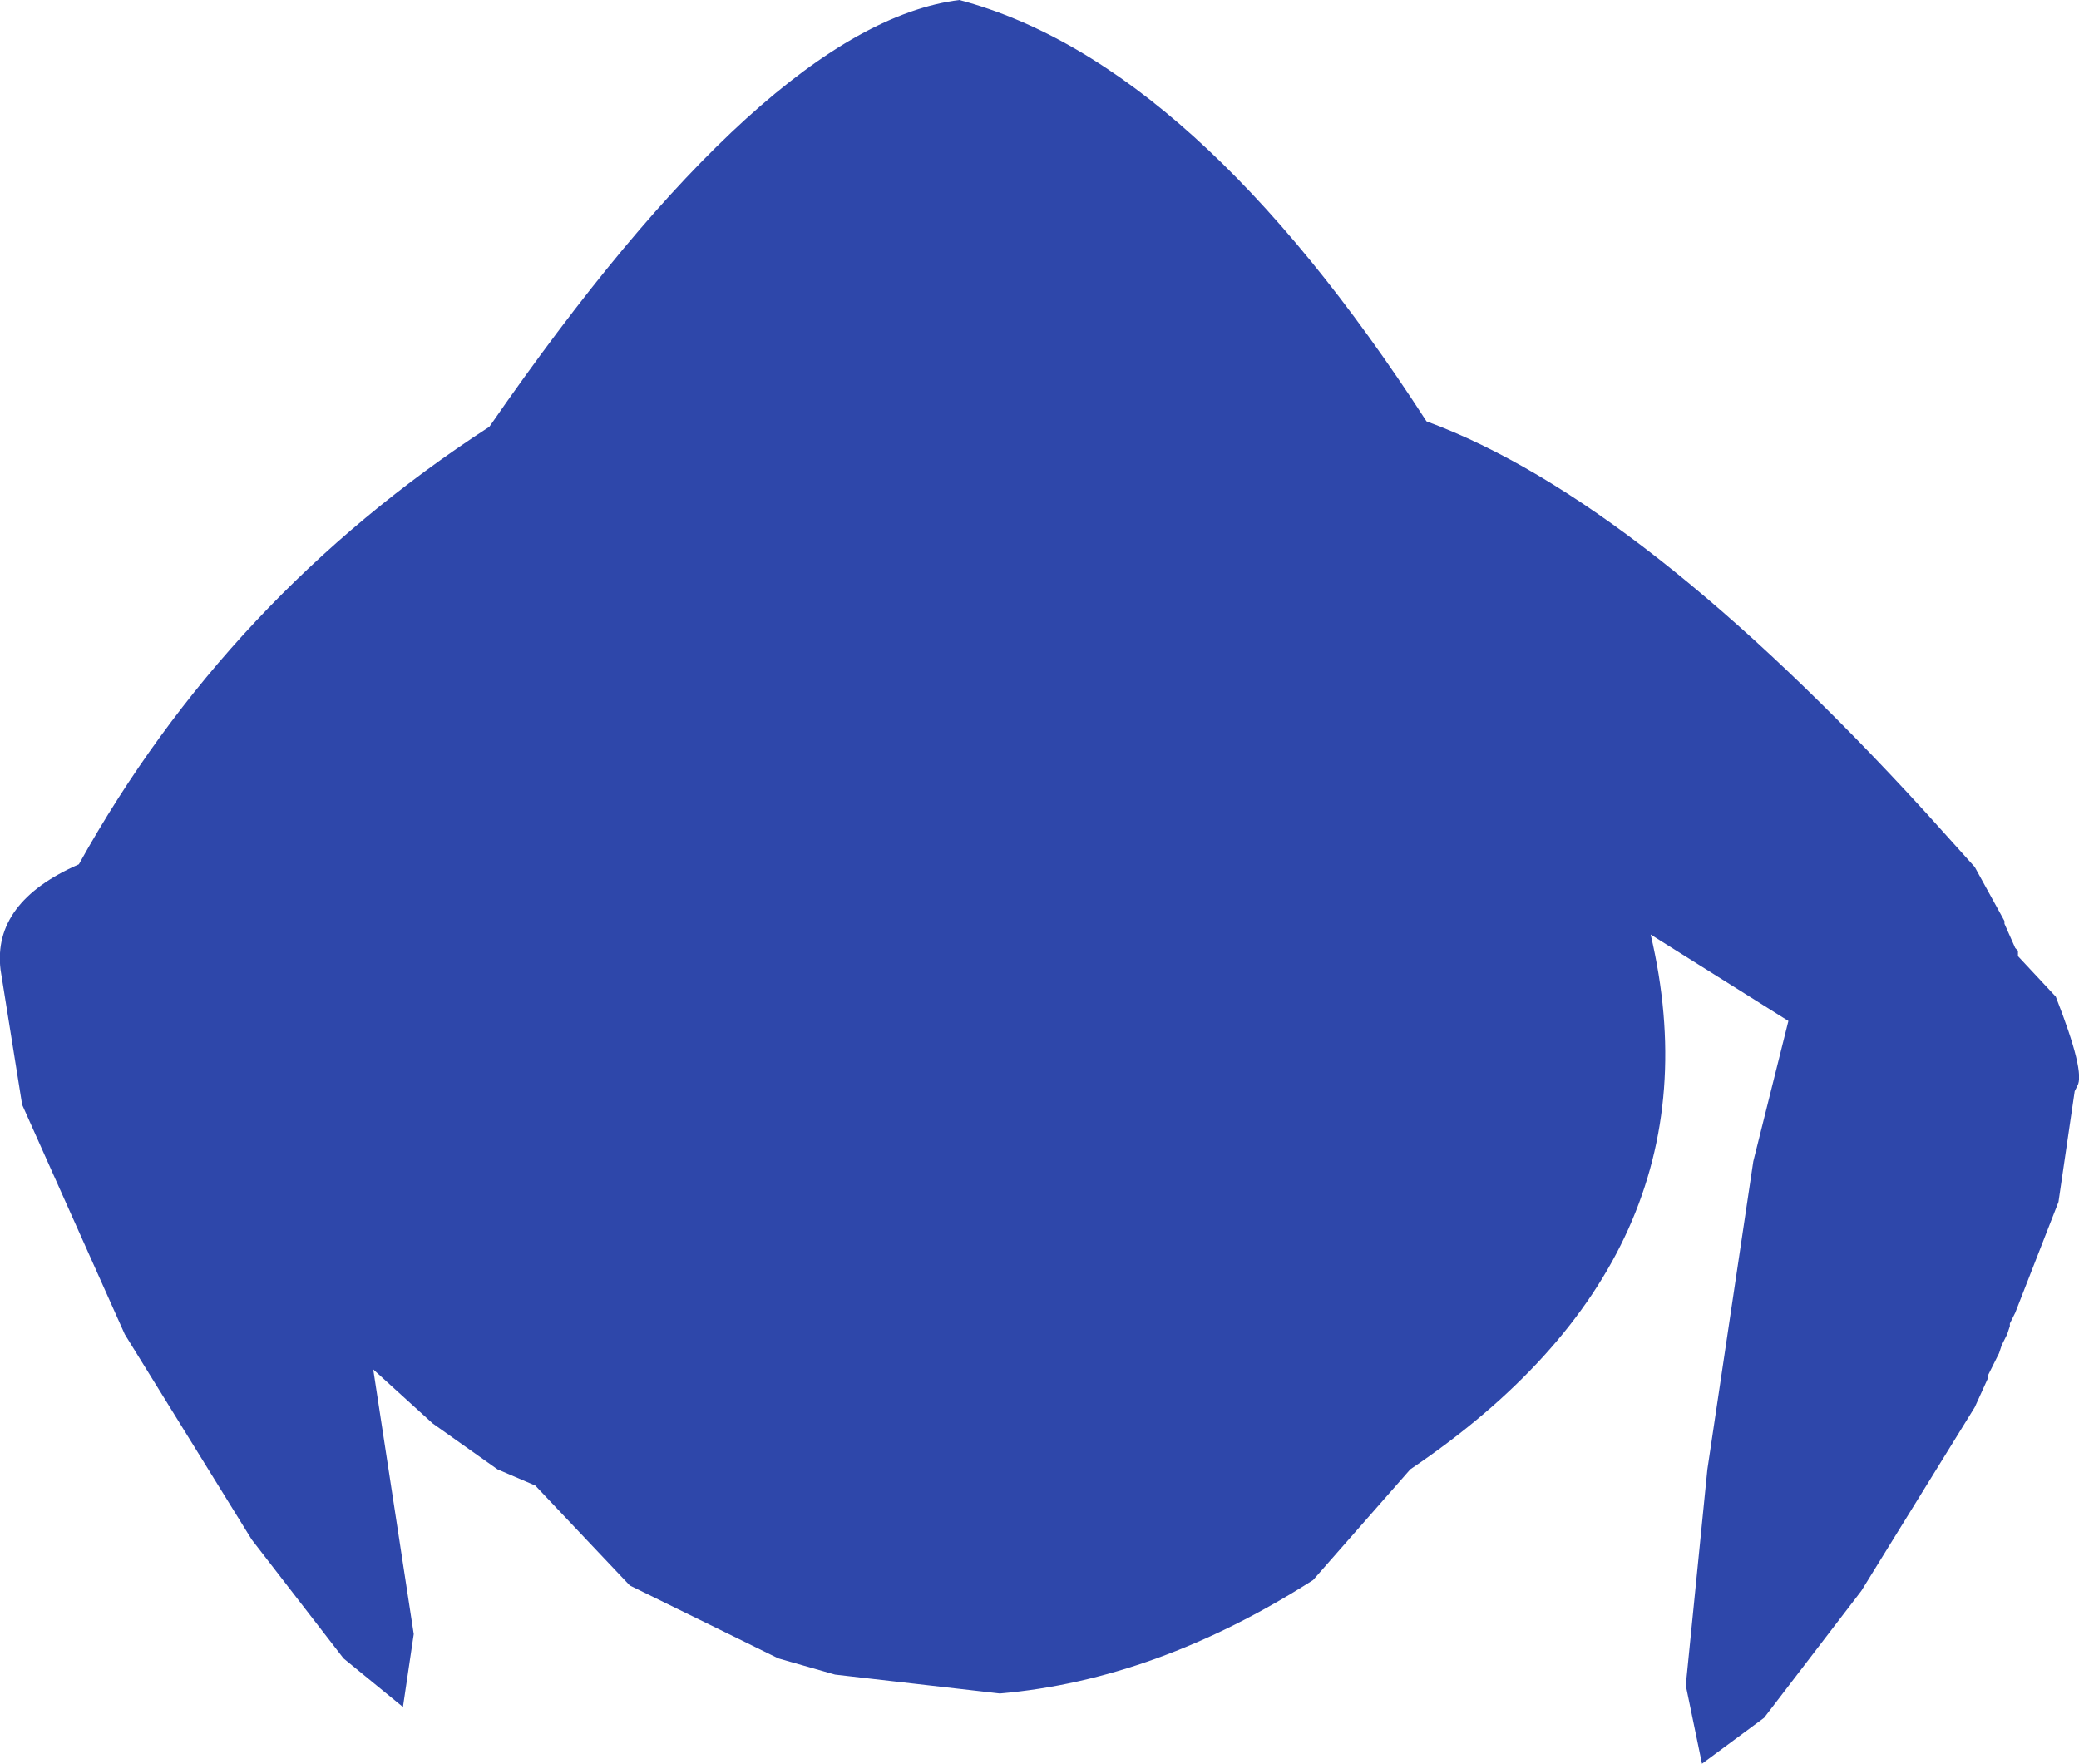 <?xml version="1.0" encoding="UTF-8" standalone="no"?>
<svg xmlns:ffdec="https://www.free-decompiler.com/flash" xmlns:xlink="http://www.w3.org/1999/xlink" ffdec:objectType="shape" height="163.25px" width="192.45px" xmlns="http://www.w3.org/2000/svg">
  <g transform="matrix(1.0, 0.0, 0.0, 1.0, 89.3, 74.25)">
    <path d="M-0.5 -74.25 Q21.25 -68.5 42.75 -35.25 62.5 -28.0 89.0 1.0 L93.5 6.0 96.25 11.0 96.25 11.25 97.25 13.5 97.5 13.75 97.5 14.25 101.0 18.0 Q103.75 25.0 103.0 26.25 L102.75 26.75 101.25 37.0 97.25 47.25 96.75 48.25 96.75 48.5 96.5 49.25 96.0 50.25 95.75 51.0 94.75 53.0 94.75 53.25 93.5 56.0 83.0 73.0 74.0 84.75 68.25 89.0 66.75 81.75 68.75 61.75 73.0 33.25 76.25 20.25 63.5 12.25 Q70.5 42.0 41.25 61.75 L32.25 72.0 Q17.75 81.25 3.25 82.5 L-12.0 80.75 -17.25 79.25 -31.0 72.5 -39.75 63.25 -43.25 61.75 -49.25 57.5 -54.75 52.5 -51.0 77.0 -52.0 83.75 -57.5 79.25 -66.0 68.25 -77.75 49.25 -87.25 28.0 -89.25 15.5 Q-90.0 9.25 -82.0 5.75 -68.25 -19.0 -44.0 -34.75 -18.25 -72.0 -0.5 -74.25" fill="#2e47aa" fill-rule="evenodd" stroke="none"/>
  </g>
</svg>

